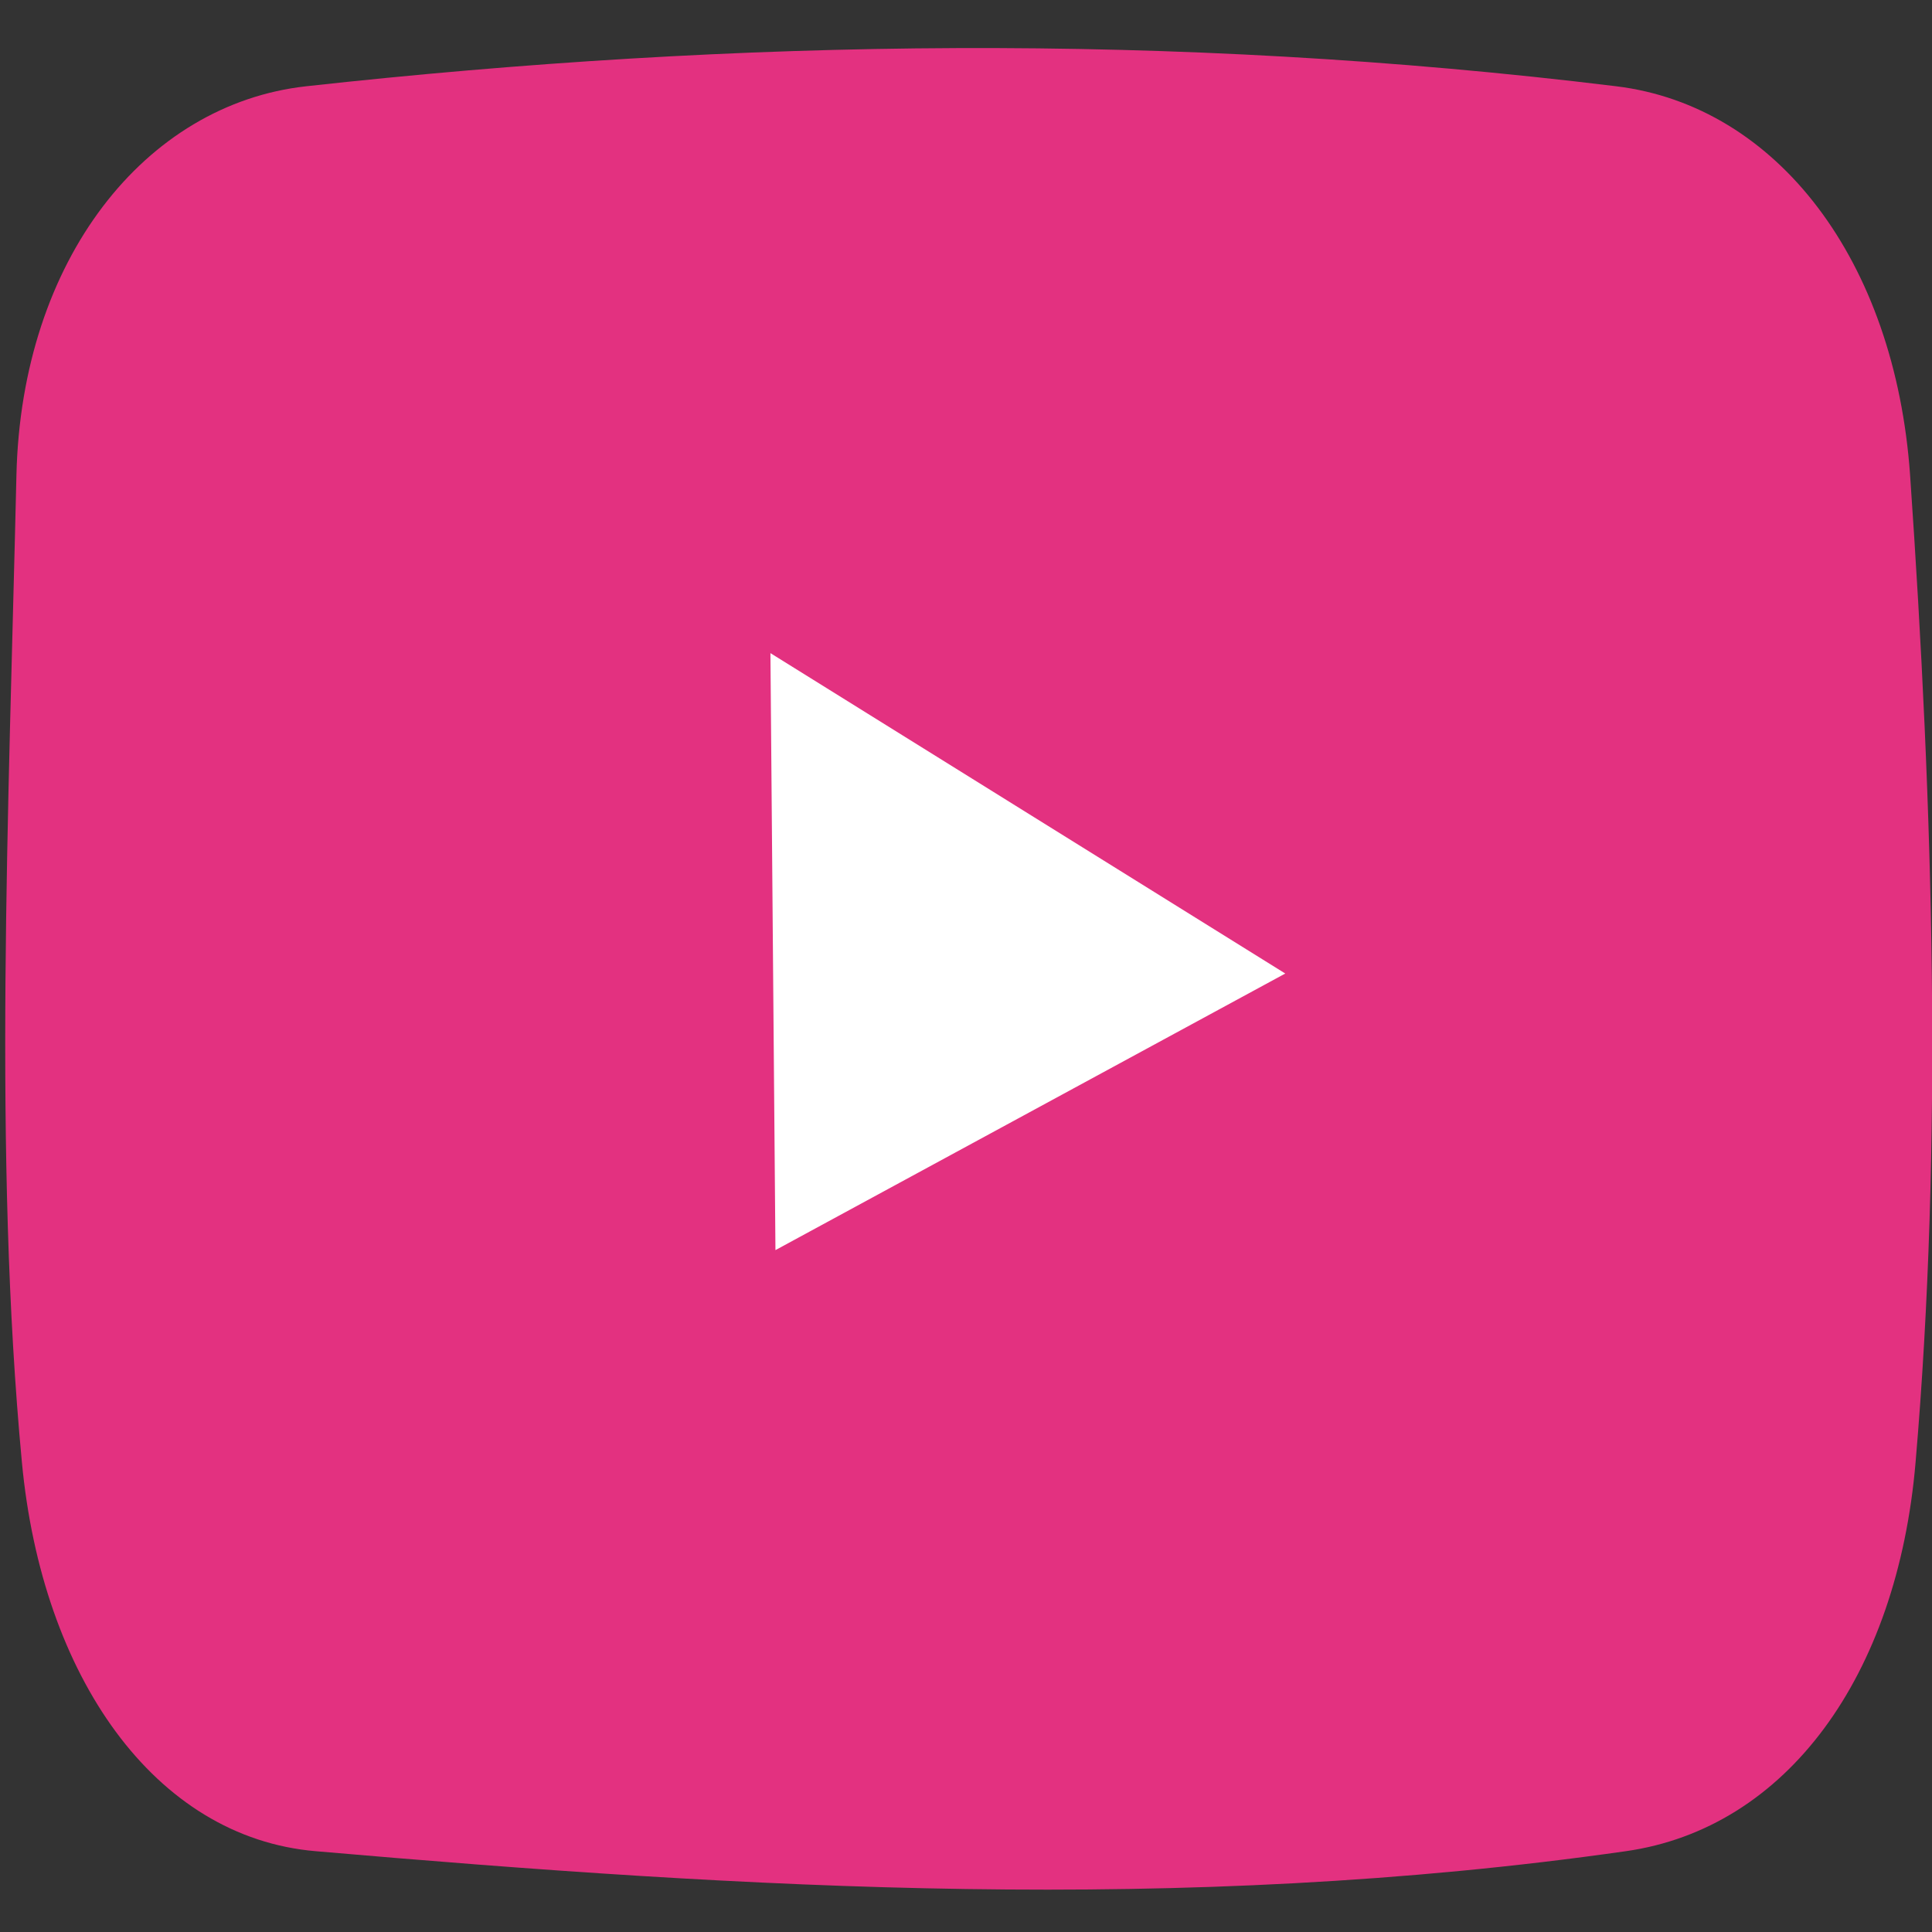 <?xml version="1.0" encoding="UTF-8" standalone="no"?>
<!-- Created with Inkscape (http://www.inkscape.org/) -->

<svg
   xmlns:dc="http://purl.org/dc/elements/1.1/"
   xmlns:cc="http://creativecommons.org/ns#"
   xmlns:rdf="http://www.w3.org/1999/02/22-rdf-syntax-ns#"
   xmlns:svg="http://www.w3.org/2000/svg"
   xmlns="http://www.w3.org/2000/svg"
   xmlns:sodipodi="http://sodipodi.sourceforge.net/DTD/sodipodi-0.dtd"
   xmlns:inkscape="http://www.inkscape.org/namespaces/inkscape"
   width="4.233mm"
   height="4.233mm"
   viewBox="0 0 4.233 4.233"
   version="1.1"
   id="svg867"
   inkscape:export-filename="/home/giulia/git/YCAI/public/ycai128.png"
   inkscape:export-xdpi="767.99835"
   inkscape:export-ydpi="767.99835"
   inkscape:version="0.92.4 (5da689c313, 2019-01-14)"
   sodipodi:docname="ycai.svg">
  <rect x="0" y="0" width="4.233" height="4.233" fill="#333333" stroke="none"/>
  <defs
     id="defs861" />
  <sodipodi:namedview
     id="base"
     pagecolor="#ffffff"
     bordercolor="#666666"
     borderopacity="1.0"
     inkscape:pageopacity="0.0"
     inkscape:pageshadow="2"
     inkscape:zoom="12.391489"
     inkscape:cx="-8.3181285"
     inkscape:cy="1.9382382"
     inkscape:document-units="mm"
     inkscape:current-layer="layer1"
     showgrid="false"
     inkscape:window-width="1890"
     inkscape:window-height="1051"
     inkscape:window-x="30"
     inkscape:window-y="0"
     inkscape:window-maximized="1" />
  <g
     inkscape:label="Layer 1"
     inkscape:groupmode="layer"
     id="layer1"
     transform="translate(-67.89,-136.404)">
    <path
       inkscape:connector-curvature="0"
       id="rect1795-5"
       d="m 68.561,136.593 c 0.944,-0.104 1.898,-0.119 2.87,0 0.353,0.043 0.611,0.382 0.644,0.852 0.051,0.737 0.072,1.463 0.012,2.163 -0.04,0.469 -0.283,0.802 -0.635,0.852 -0.974,0.139 -1.924,0.082 -2.87,0 -0.354,-0.03 -0.6,-0.384 -0.644,-0.852 -0.063,-0.669 -0.029,-1.423 -0.012,-2.163 0.011,-0.472 0.282,-0.813 0.635,-0.852 z"
       style="fill:#e33180;fill-opacity:1;stroke:none;stroke-width:0.046;stroke-linecap:round;stroke-miterlimit:4;stroke-dasharray:none;stroke-opacity:1"
       inkscape:export-xdpi="768"
       inkscape:export-ydpi="768" />
    <path
       inkscape:connector-curvature="0"
       id="path1798-6"
       d="m 69.578,137.835 0.011,1.308 1.117,-0.606 z"
       style="fill:#ffffff;fill-opacity:1;stroke:none;stroke-width:0.025px;stroke-linecap:butt;stroke-linejoin:miter;stroke-opacity:1" />
  </g>
</svg>
